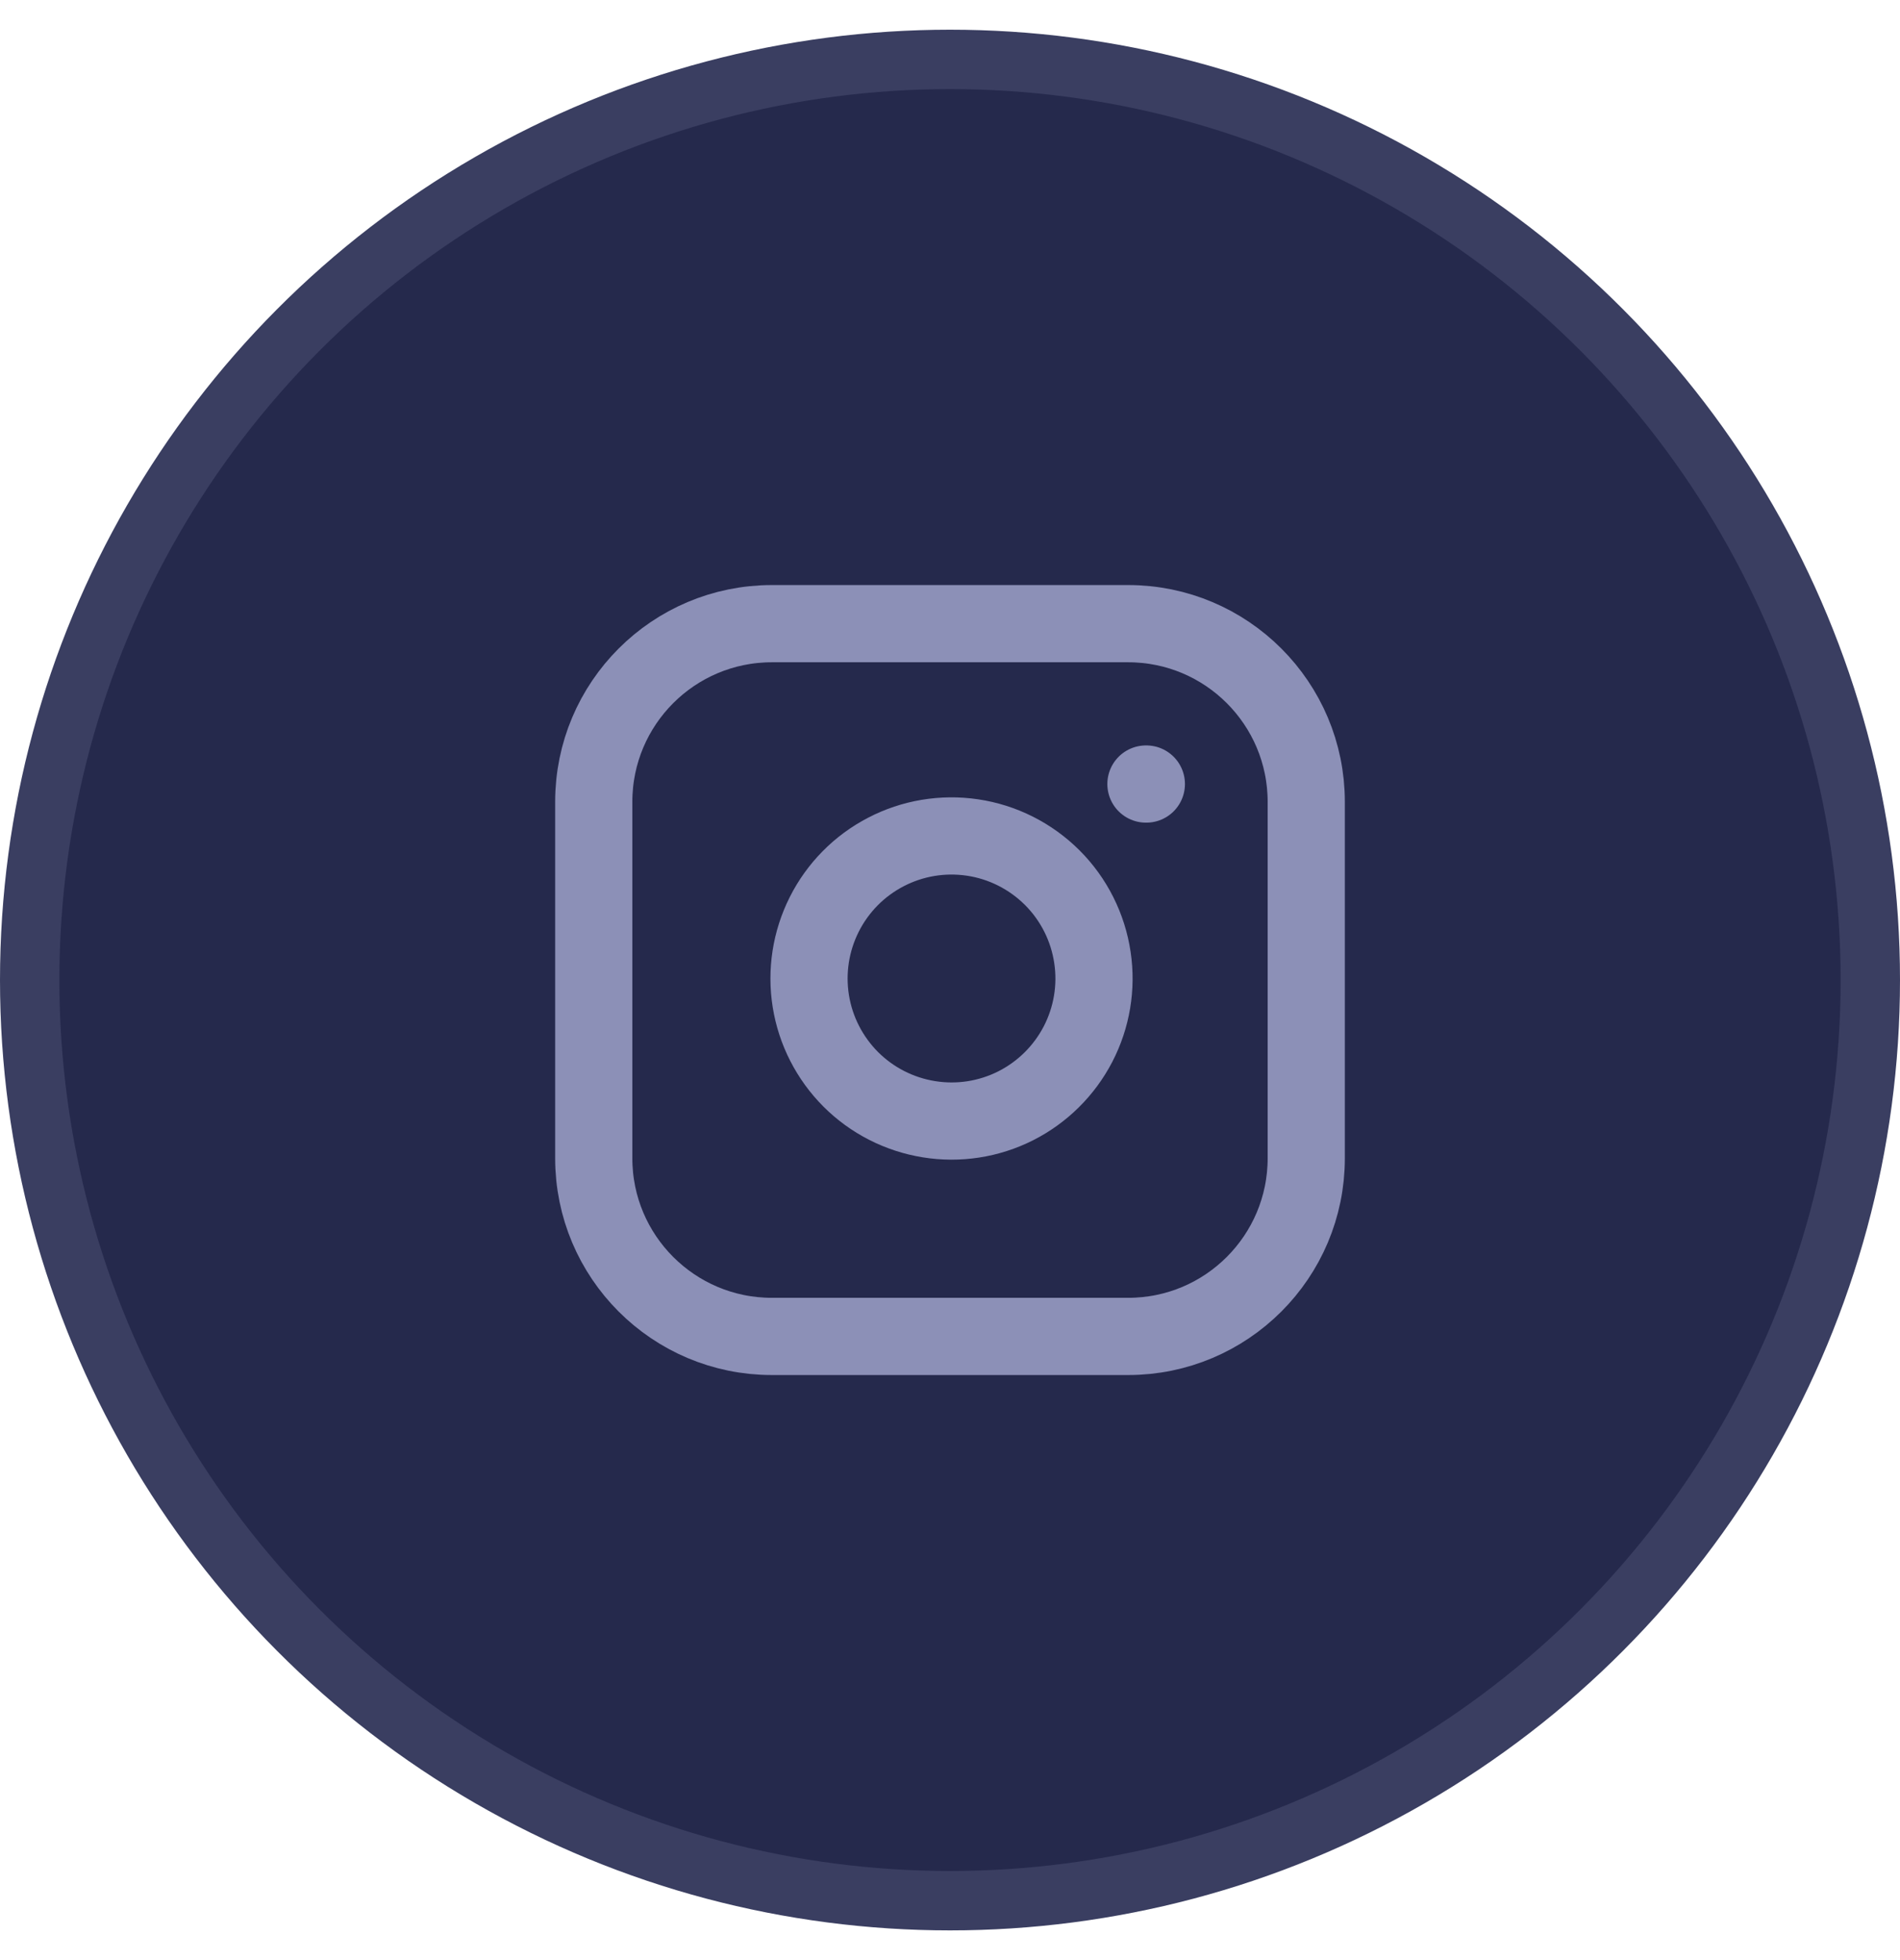 <svg width="32" height="33" viewBox="0 0 32 33" fill="none" xmlns="http://www.w3.org/2000/svg">
<circle cx="16" cy="16.5" r="15.5" fill="#25294C" stroke="#3A3E61"/>
<path d="M19 10.5H13C11.343 10.5 10 11.843 10 13.5V19.5C10 21.157 11.343 22.5 13 22.5H19C20.657 22.5 22 21.157 22 19.5V13.5C22 11.843 20.657 10.5 19 10.5Z" stroke="#8C90B7" stroke-width="1.3" stroke-linecap="round" stroke-linejoin="round"/>
<path d="M18.399 16.122C18.474 16.621 18.388 17.131 18.156 17.579C17.923 18.027 17.555 18.391 17.105 18.618C16.654 18.845 16.143 18.924 15.644 18.843C15.146 18.763 14.685 18.528 14.328 18.171C13.972 17.814 13.736 17.354 13.656 16.855C13.576 16.357 13.655 15.846 13.882 15.395C14.109 14.944 14.472 14.576 14.92 14.344C15.368 14.111 15.878 14.026 16.378 14.1C16.887 14.175 17.358 14.413 17.723 14.777C18.087 15.141 18.324 15.613 18.399 16.122Z" stroke="#8C90B7" stroke-width="1.3" stroke-linecap="round" stroke-linejoin="round"/>
<path d="M19.3 13.2H19.307" stroke="#8C90B7" stroke-width="1.3" stroke-linecap="round" stroke-linejoin="round"/>
</svg>
